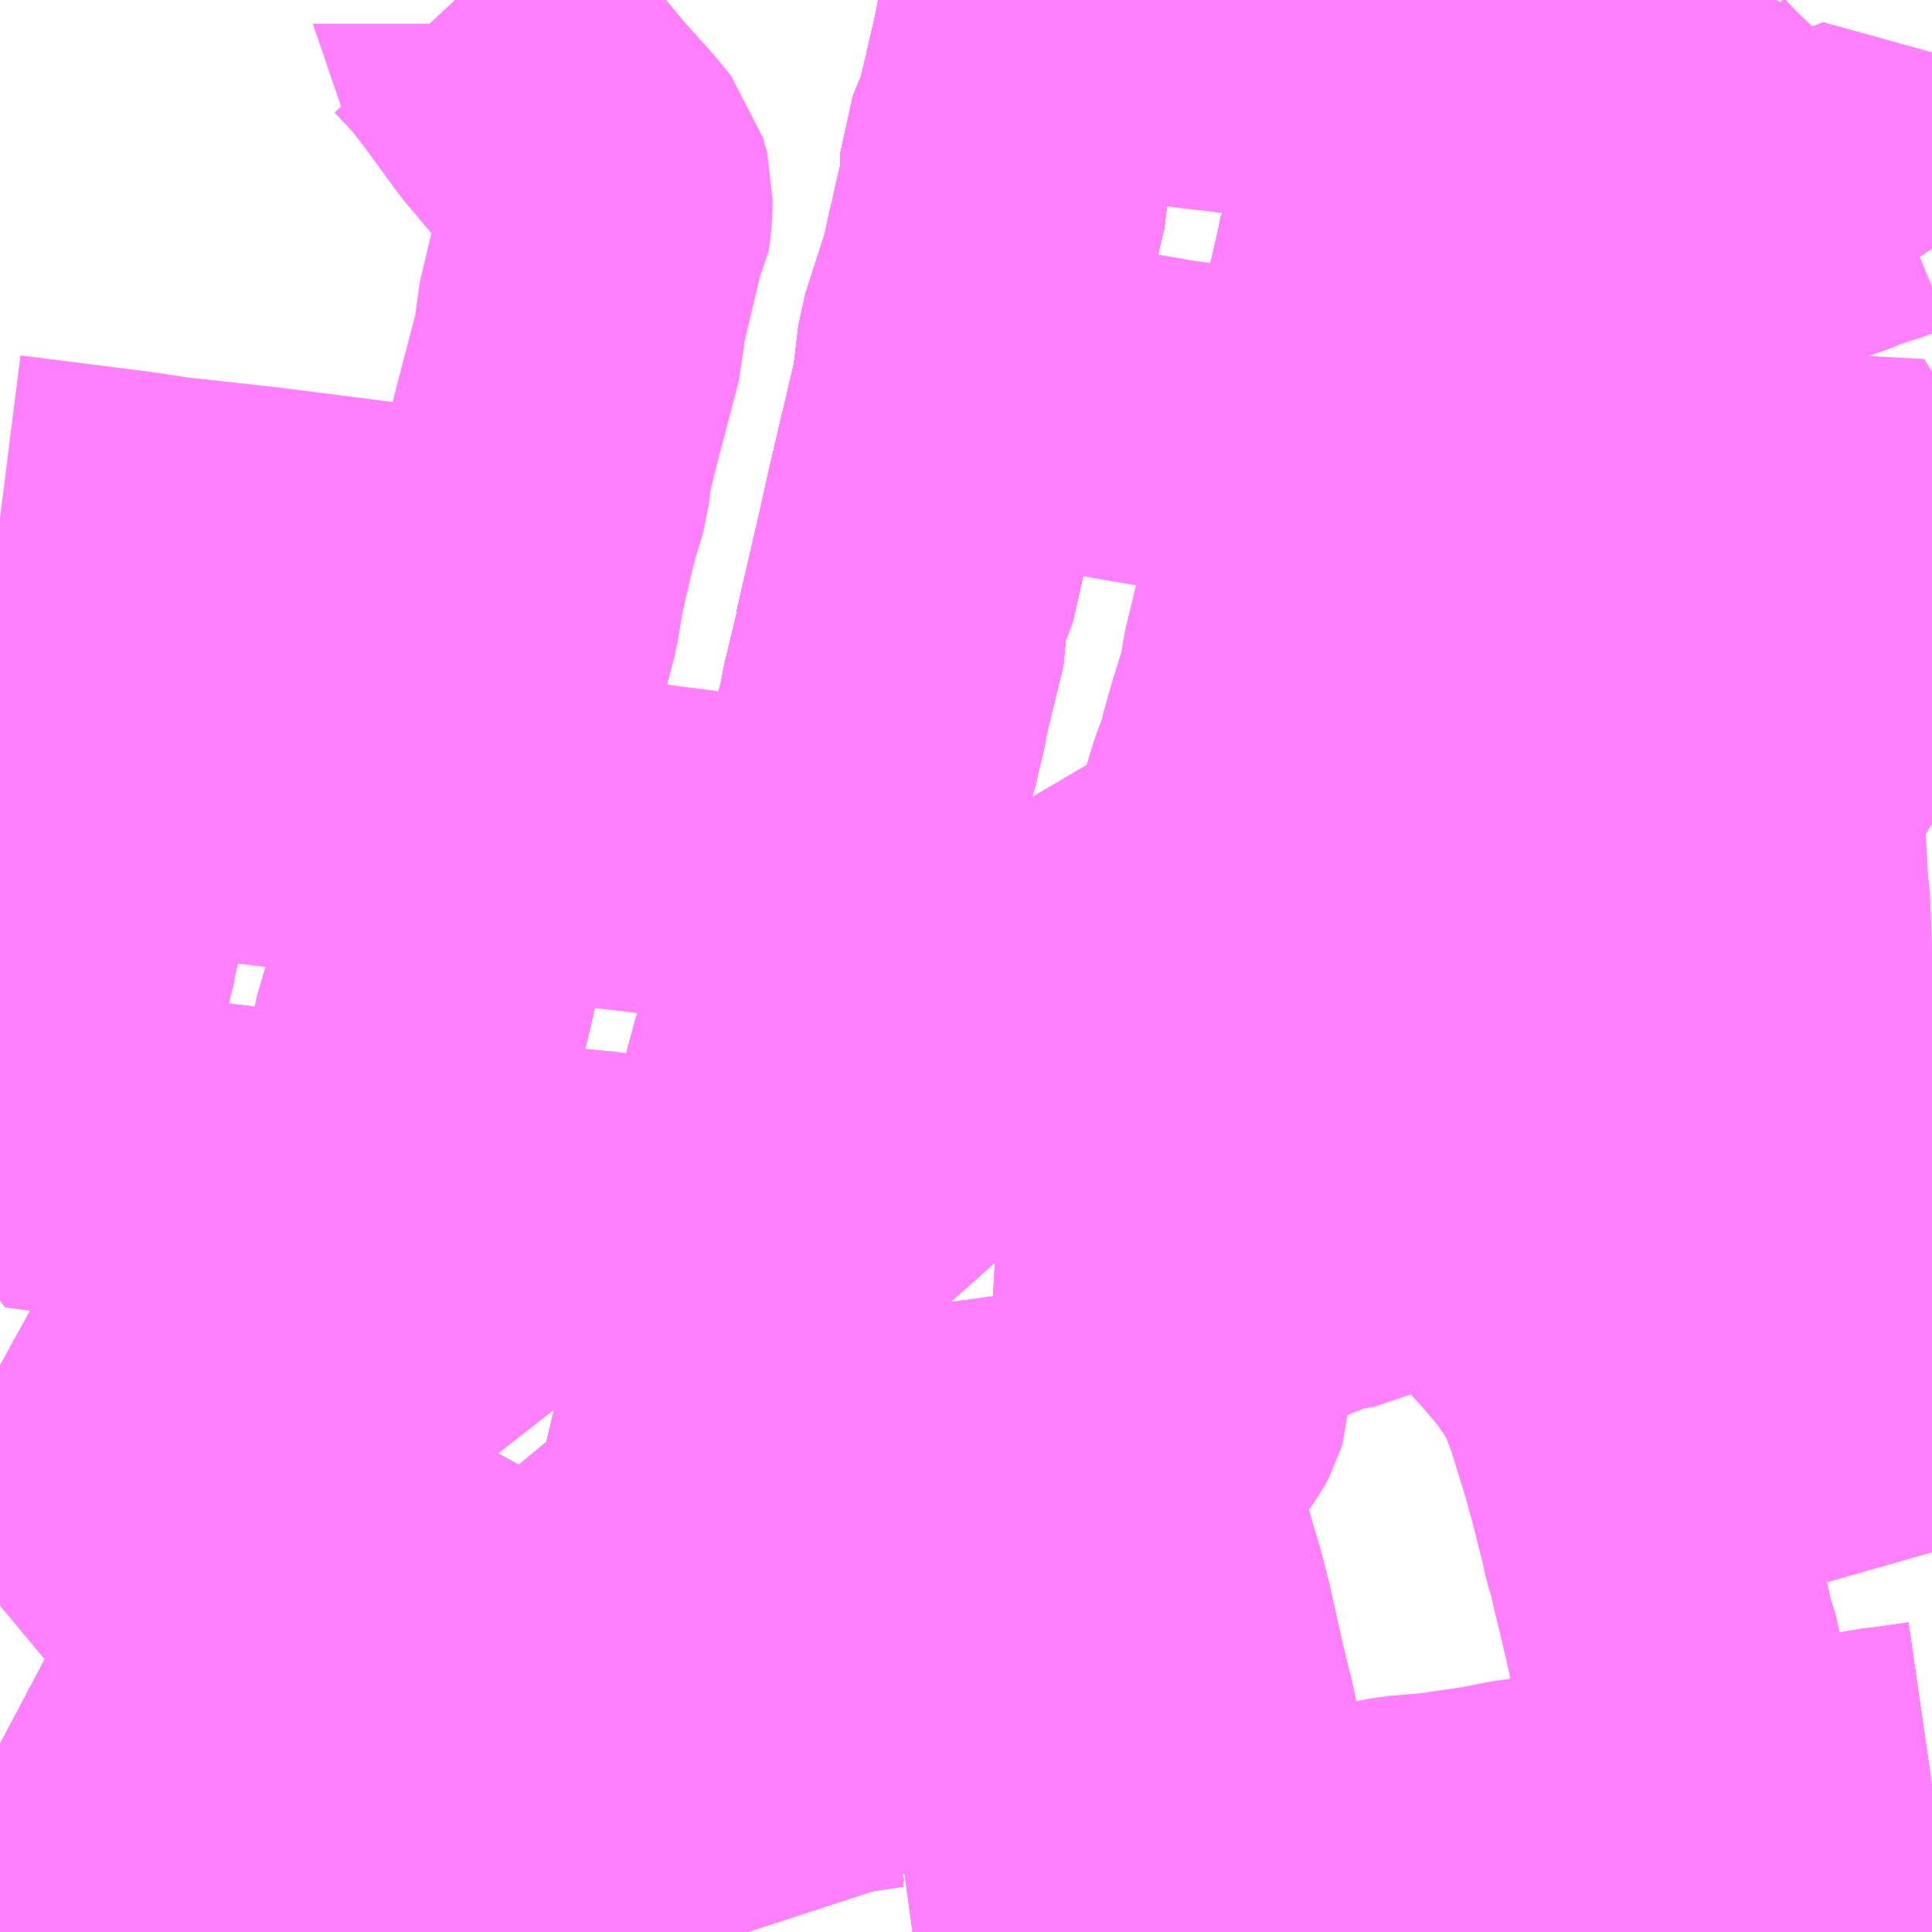 <?xml version="1.0" encoding="UTF-8"?>
<svg  xmlns="http://www.w3.org/2000/svg" xmlns:xlink="http://www.w3.org/1999/xlink" xmlns:go="http://purl.org/svgmap/profile" property="N07_001,N07_002,N07_003,N07_004,N07_005,N07_006,N07_007" viewBox="14132.812 -4315.43 4.395 4.395" go:dataArea="14132.8125 -4315.4296875 4.39453125 4.39453125" >
<globalCoordinateSystem srsName="http://purl.org/crs/84" transform="matrix(100.0,0.0,0.0,-100.0,0.0,0.0)" />
<defs>
 <g id="p0" >
  <circle cx="0.0" cy="0.0" r="3" stroke="green" stroke-width="0.75" vector-effect="non-scaling-stroke" />
 </g>
</defs>
<g fill="none" fill-rule="evenodd" stroke="#FF00FF" stroke-width="0.75" opacity="0.5" vector-effect="non-scaling-stroke" stroke-linejoin="bevel" >
<path content="1,JR北海道バス（株）,琴46新琴似,42.0,34.5,34.5," xlink:title="1" d="M14133.561,-4311.035L14133.578,-4311.055L14133.618,-4311.035"/>
<path content="1,JR北海道バス（株）,高速70ていね山,999.9,999.9,999.9," xlink:title="1" d="M14133.618,-4311.035L14133.578,-4311.055L14133.561,-4311.035"/>
<path content="1,北海道中央バス（株）,01　屯田線,11.5,10.5,10.5," xlink:title="1" d="M14133.847,-4311.035L14133.847,-4311.037L14133.85,-4311.058L14133.85,-4311.083L14133.85,-4311.11L14133.848,-4311.129L14133.844,-4311.144L14133.841,-4311.151L14133.839,-4311.158L14133.83,-4311.173L14133.821,-4311.18L14133.796,-4311.195L14133.728,-4311.231L14133.751,-4311.257L14133.823,-4311.345L14133.863,-4311.388L14133.891,-4311.42L14133.946,-4311.484L14133.963,-4311.503L14134.009,-4311.556L14134.069,-4311.625"/>
<path content="1,北海道中央バス（株）,01　屯田線,11.5,10.5,10.5," xlink:title="1" d="M14134.069,-4311.625L14134.09,-4311.652"/>
<path content="1,北海道中央バス（株）,01　屯田線,11.5,10.5,10.5," xlink:title="1" d="M14134.069,-4311.625L14133.96,-4311.685L14133.898,-4311.721L14133.84,-4311.754L14133.799,-4311.776L14133.745,-4311.806L14133.716,-4311.823L14133.692,-4311.836L14133.646,-4311.86L14133.599,-4311.886L14133.524,-4311.927L14133.456,-4311.966L14133.429,-4311.981L14133.309,-4312.046L14133.241,-4312.084L14133.199,-4312.109L14133.162,-4312.128L14133.086,-4312.172L14133.014,-4312.211L14132.938,-4312.253L14132.908,-4312.27L14132.872,-4312.291L14132.812,-4312.324"/>
<path content="1,北海道中央バス（株）,01　屯田線,11.5,10.5,10.5," xlink:title="1" d="M14132.812,-4312.74L14132.872,-4312.828L14132.875,-4312.842L14132.888,-4312.891L14132.89,-4312.908L14132.901,-4312.953L14132.936,-4313.103L14132.971,-4313.248L14132.979,-4313.28L14132.98,-4313.291L14132.998,-4313.365L14132.999,-4313.368L14133.006,-4313.395L14133.03,-4313.508L14133.05,-4313.587L14133.065,-4313.654L14133.044,-4313.656L14132.986,-4313.663L14132.858,-4313.679L14132.812,-4313.674"/>
<path content="1,北海道中央バス（株）,02　屯田線,29.5,18.5,18.5," xlink:title="1" d="M14134.512,-4311.035L14134.497,-4311.081L14134.481,-4311.184L14134.468,-4311.236L14134.429,-4311.366L14134.425,-4311.41L14134.415,-4311.426L14134.406,-4311.461L14134.395,-4311.489L14134.394,-4311.514L14134.393,-4311.567L14134.39,-4311.617L14134.387,-4311.631L14134.386,-4311.635L14134.383,-4311.657L14134.381,-4311.669L14134.379,-4311.682L14134.373,-4311.723L14134.371,-4311.736L14134.37,-4311.747L14134.364,-4311.774L14134.362,-4311.795L14134.362,-4311.809L14134.364,-4311.823L14134.368,-4311.85L14134.37,-4311.862L14134.365,-4311.923L14134.408,-4312.01L14134.41,-4312.022L14134.413,-4312.034L14134.437,-4312.134L14134.465,-4312.245L14134.485,-4312.328L14134.486,-4312.338L14134.489,-4312.356L14134.52,-4312.586L14134.533,-4312.611L14134.513,-4312.618L14134.471,-4312.623L14134.403,-4312.632L14134.22,-4312.656L14134.178,-4312.664L14134.094,-4312.672L14133.953,-4312.69L14133.853,-4312.703L14133.814,-4312.707L14133.699,-4312.722L14133.683,-4312.725"/>
<path content="1,北海道中央バス（株）,02　屯田線,29.5,18.5,18.5," xlink:title="1" d="M14133.683,-4312.725L14133.685,-4312.756"/>
<path content="1,北海道中央バス（株）,02　屯田線,29.5,18.5,18.5," xlink:title="1" d="M14133.683,-4312.725L14133.668,-4312.726L14133.619,-4312.733L14133.536,-4312.743L14133.485,-4312.751L14133.411,-4312.76L14133.286,-4312.775L14133.272,-4312.777L14133.262,-4312.779L14133.234,-4312.783L14133.172,-4312.791L14133.138,-4312.794L14133.033,-4312.808L14133.017,-4312.809L14132.941,-4312.819L14132.872,-4312.828L14132.875,-4312.842L14132.888,-4312.891L14132.89,-4312.908L14132.901,-4312.953L14132.936,-4313.103"/>
<path content="1,北海道中央バス（株）,02　屯田線,29.5,18.5,18.5," xlink:title="1" d="M14132.936,-4313.103L14132.847,-4313.114L14132.837,-4313.114"/>
<path content="1,北海道中央バス（株）,02　屯田線,29.5,18.5,18.5," xlink:title="1" d="M14132.936,-4313.103L14132.971,-4313.248L14132.979,-4313.28L14132.98,-4313.291L14132.998,-4313.365L14132.999,-4313.368L14133.006,-4313.395L14133.03,-4313.508L14133.05,-4313.587L14133.065,-4313.654L14133.044,-4313.656L14132.986,-4313.663L14132.858,-4313.679L14132.812,-4313.674"/>
<path content="1,北海道中央バス（株）,03　屯田線,10.5,10.5,10.5," xlink:title="1" d="M14133.847,-4311.035L14133.847,-4311.037L14133.85,-4311.058L14133.85,-4311.083L14133.85,-4311.11L14133.848,-4311.129L14133.844,-4311.144L14133.841,-4311.151L14133.839,-4311.158L14133.83,-4311.173L14133.821,-4311.18L14133.796,-4311.195L14133.728,-4311.231L14133.751,-4311.257L14133.823,-4311.345L14133.863,-4311.388L14133.891,-4311.42L14133.946,-4311.484L14133.963,-4311.503L14134.009,-4311.556L14134.069,-4311.625"/>
<path content="1,北海道中央バス（株）,03　屯田線,10.5,10.5,10.5," xlink:title="1" d="M14134.069,-4311.625L14134.09,-4311.652"/>
<path content="1,北海道中央バス（株）,03　屯田線,10.5,10.5,10.5," xlink:title="1" d="M14134.069,-4311.625L14133.96,-4311.685L14133.898,-4311.721L14133.84,-4311.754L14133.799,-4311.776L14133.745,-4311.806L14133.716,-4311.823L14133.692,-4311.836L14133.646,-4311.86L14133.599,-4311.886L14133.524,-4311.927L14133.456,-4311.966L14133.429,-4311.981L14133.309,-4312.046L14133.241,-4312.084L14133.199,-4312.109L14133.162,-4312.128L14133.254,-4312.221L14133.296,-4312.263L14133.337,-4312.307L14133.397,-4312.362L14133.471,-4312.44L14133.502,-4312.467"/>
<path content="1,北海道中央バス（株）,03　屯田線,10.5,10.5,10.5," xlink:title="1" d="M14133.502,-4312.467L14133.521,-4312.465L14133.529,-4312.464L14133.614,-4312.452L14133.629,-4312.45L14133.679,-4312.444L14133.748,-4312.435L14133.807,-4312.427L14133.818,-4312.426L14133.893,-4312.416L14133.895,-4312.434"/>
<path content="1,北海道中央バス（株）,03　屯田線,10.5,10.5,10.5," xlink:title="1" d="M14133.502,-4312.467L14133.628,-4312.594L14133.661,-4312.631L14133.683,-4312.725"/>
<path content="1,北海道中央バス（株）,03　屯田線,10.5,10.5,10.5," xlink:title="1" d="M14133.683,-4312.725L14133.685,-4312.756"/>
<path content="1,北海道中央バス（株）,03　屯田線,10.5,10.5,10.5," xlink:title="1" d="M14133.683,-4312.725L14133.668,-4312.726L14133.619,-4312.733L14133.536,-4312.743L14133.485,-4312.751L14133.411,-4312.76L14133.286,-4312.775L14133.272,-4312.777L14133.262,-4312.779L14133.234,-4312.783L14133.172,-4312.791L14133.138,-4312.794L14133.033,-4312.808L14133.017,-4312.809L14132.941,-4312.819L14132.872,-4312.828L14132.875,-4312.842L14132.888,-4312.891L14132.89,-4312.908L14132.901,-4312.953L14132.936,-4313.103L14132.847,-4313.114L14132.837,-4313.114L14132.812,-4313.118"/>
<path content="1,北海道中央バス（株）,04　屯田線,10.0,11.0,11.0," xlink:title="1" d="M14133.618,-4311.035L14133.578,-4311.055L14133.512,-4311.09L14133.482,-4311.109L14133.46,-4311.118L14133.364,-4311.172L14133.317,-4311.196L14133.197,-4311.26L14133.16,-4311.279L14133.079,-4311.323L14133.048,-4311.338L14132.978,-4311.377L14132.908,-4311.412L14132.879,-4311.426L14132.829,-4311.453L14132.812,-4311.462"/>
<path content="1,北海道中央バス（株）,09　新琴似線,1.0,0.0,0.0," xlink:title="1" d="M14133.618,-4311.035L14133.578,-4311.055L14133.512,-4311.09L14133.482,-4311.109L14133.46,-4311.118L14133.364,-4311.172L14133.317,-4311.196L14133.197,-4311.26L14133.16,-4311.279L14133.079,-4311.323L14133.048,-4311.338L14132.978,-4311.377L14132.908,-4311.412L14132.879,-4311.426L14132.829,-4311.453L14132.812,-4311.462"/>
<path content="1,北海道中央バス（株）,14　花川南団地線,32.0,17.5,17.5," xlink:title="1" d="M14133.618,-4311.035L14133.578,-4311.055L14133.512,-4311.09L14133.482,-4311.109L14133.46,-4311.118L14133.364,-4311.172L14133.317,-4311.196L14133.197,-4311.26L14133.16,-4311.279L14133.079,-4311.323L14133.048,-4311.338L14132.978,-4311.377L14132.908,-4311.412L14132.879,-4311.426L14132.829,-4311.453L14132.812,-4311.462"/>
<path content="1,北海道中央バス（株）,16　花畔団地線,12.0,12.0,12.0," xlink:title="1" d="M14133.618,-4311.035L14133.578,-4311.055L14133.512,-4311.09L14133.482,-4311.109L14133.46,-4311.118L14133.364,-4311.172L14133.317,-4311.196L14133.197,-4311.26L14133.16,-4311.279L14133.079,-4311.323L14133.048,-4311.338L14132.978,-4311.377L14132.908,-4311.412L14132.879,-4311.426L14132.829,-4311.453L14132.812,-4311.462"/>
<path content="1,北海道中央バス（株）,22　あいの里篠路線,22.0,22.0,22.0," xlink:title="1" d="M14134.512,-4311.035L14134.497,-4311.081L14134.481,-4311.184L14134.468,-4311.236L14134.429,-4311.366L14134.425,-4311.41L14134.415,-4311.426L14134.406,-4311.461L14134.395,-4311.489L14134.419,-4311.489L14134.558,-4311.507L14134.697,-4311.524L14134.747,-4311.531L14134.855,-4311.543L14134.949,-4311.56L14135.006,-4311.562L14135.028,-4311.564L14135.149,-4311.579L14135.189,-4311.584L14135.306,-4311.598L14135.427,-4311.622L14135.497,-4311.623L14135.471,-4311.74L14135.454,-4311.806L14135.431,-4311.883L14135.409,-4311.974L14135.405,-4312.062L14135.422,-4312.151L14135.424,-4312.179L14135.427,-4312.197L14135.433,-4312.258L14135.436,-4312.292L14135.438,-4312.324L14135.447,-4312.491L14135.447,-4312.493L14135.452,-4312.574L14135.462,-4312.769L14135.463,-4312.806L14135.454,-4312.869L14135.476,-4313.023L14135.482,-4313.059L14135.487,-4313.081L14135.497,-4313.117L14135.52,-4313.193L14135.543,-4313.264L14135.566,-4313.334"/>
<path content="1,北海道中央バス（株）,22　あいの里篠路線,22.0,22.0,22.0," xlink:title="1" d="M14135.566,-4313.334L14135.551,-4313.337L14135.513,-4313.346"/>
<path content="1,北海道中央バス（株）,22　あいの里篠路線,22.0,22.0,22.0," xlink:title="1" d="M14135.566,-4313.334L14135.59,-4313.41L14135.612,-4313.483L14135.636,-4313.556L14135.657,-4313.627L14135.681,-4313.691L14135.683,-4313.706L14135.704,-4313.779L14135.73,-4313.862L14135.738,-4313.914L14135.745,-4313.943L14135.764,-4314.023L14135.784,-4314.104L14135.793,-4314.151L14135.798,-4314.157L14135.798,-4314.175L14135.83,-4314.312L14135.833,-4314.323L14135.851,-4314.397L14135.872,-4314.494L14135.9,-4314.619L14135.924,-4314.717L14135.932,-4314.752L14135.95,-4314.829L14135.957,-4314.865L14135.963,-4314.875L14135.983,-4314.979L14136.015,-4315.105L14136.023,-4315.153L14136.032,-4315.185L14136.051,-4315.266L14136.069,-4315.34L14136.085,-4315.409L14136.089,-4315.43"/>
<path content="1,北海道中央バス（株）,26　丘珠空港線,15.0,15.0,15.0," xlink:title="1" d="M14136.777,-4311.035L14136.774,-4311.043L14136.774,-4311.052L14136.77,-4311.071L14136.758,-4311.117L14136.754,-4311.138L14136.752,-4311.145L14136.749,-4311.153L14136.746,-4311.167L14136.737,-4311.205L14136.73,-4311.233L14136.727,-4311.246L14136.719,-4311.279L14136.715,-4311.296"/>
<path content="1,北海道中央バス（株）,26　丘珠空港線,15.0,15.0,15.0," xlink:title="1" d="M14136.715,-4311.296L14136.837,-4311.313L14136.88,-4311.319L14137.05,-4311.344L14137.061,-4311.346L14137.089,-4311.352L14137.131,-4311.357L14137.207,-4311.368"/>
<path content="1,北海道中央バス（株）,26　丘珠空港線,15.0,15.0,15.0," xlink:title="1" d="M14136.715,-4311.296L14136.71,-4311.31L14136.687,-4311.393"/>
<path content="1,北海道中央バス（株）,34　篠路駅前団地線,9.0,8.0,8.0," xlink:title="1" d="M14134.512,-4311.035L14134.497,-4311.081L14134.481,-4311.184L14134.468,-4311.236L14134.429,-4311.366L14134.425,-4311.41L14134.415,-4311.426L14134.406,-4311.461L14134.395,-4311.489L14134.394,-4311.514L14134.393,-4311.567L14134.39,-4311.617L14134.387,-4311.631L14134.386,-4311.635L14134.383,-4311.657L14134.381,-4311.669L14134.379,-4311.682L14134.373,-4311.723L14134.371,-4311.736L14134.37,-4311.747L14134.364,-4311.774L14134.362,-4311.795L14134.362,-4311.809L14134.364,-4311.823L14134.368,-4311.85L14134.37,-4311.862L14134.365,-4311.923L14134.408,-4312.01L14134.41,-4312.022L14134.413,-4312.034L14134.437,-4312.134L14134.465,-4312.245L14134.485,-4312.328L14134.486,-4312.338L14134.489,-4312.356L14134.52,-4312.586L14134.533,-4312.611L14134.572,-4312.61L14134.589,-4312.625L14134.622,-4312.655L14134.67,-4312.698L14134.698,-4312.724L14134.741,-4312.762L14134.784,-4312.8L14134.864,-4312.872L14134.931,-4312.931L14134.954,-4312.953L14135.01,-4313.001L14135.047,-4313.034L14135.1,-4313.082L14135.201,-4313.172L14135.271,-4313.239L14135.295,-4313.306L14135.298,-4313.311L14135.322,-4313.377L14135.513,-4313.346L14135.551,-4313.337L14135.566,-4313.334L14135.543,-4313.264L14135.52,-4313.193L14135.497,-4313.117L14135.487,-4313.081L14135.482,-4313.059L14135.476,-4313.023L14135.529,-4312.987L14135.695,-4312.903L14135.717,-4312.892L14135.746,-4312.921L14135.785,-4312.957L14135.815,-4312.986L14135.822,-4312.995L14135.878,-4313.052L14135.897,-4313.125L14135.917,-4313.198L14135.934,-4313.265L14135.951,-4313.332L14135.957,-4313.344L14135.977,-4313.417L14135.99,-4313.468L14135.996,-4313.492L14136.01,-4313.55L14136.015,-4313.565L14136.038,-4313.643L14136.044,-4313.669L14136.058,-4313.716L14136.063,-4313.751L14136.076,-4313.792L14136.095,-4313.867L14136.102,-4313.903L14136.115,-4313.966L14136.117,-4313.98L14136.134,-4314.06L14136.146,-4314.115L14136.146,-4314.119L14136.153,-4314.162L14136.158,-4314.185L14136.168,-4314.235L14136.177,-4314.25L14136.176,-4314.27L14136.188,-4314.334L14136.191,-4314.339L14136.134,-4314.348L14136.155,-4314.443L14136.152,-4314.487L14136.149,-4314.515L14136.159,-4314.588L14136.177,-4314.669L14136.198,-4314.759L14136.204,-4314.769L14136.208,-4314.797L14136.211,-4314.801L14136.218,-4314.833L14136.243,-4314.946L14136.249,-4314.973L14136.256,-4315.006L14136.284,-4315.117L14136.297,-4315.165L14136.304,-4315.203L14136.307,-4315.224L14136.311,-4315.234L14136.297,-4315.235L14136.115,-4315.258L14136.102,-4315.26L14136.051,-4315.266L14136.069,-4315.34L14136.085,-4315.409L14136.089,-4315.43"/>
<path content="1,北海道中央バス（株）,35　篠路駅前団地線,6.5,6.0,6.0," xlink:title="1" d="M14134.512,-4311.035L14134.497,-4311.081L14134.481,-4311.184L14134.468,-4311.236L14134.429,-4311.366L14134.425,-4311.41L14134.415,-4311.426L14134.406,-4311.461L14134.395,-4311.489L14134.394,-4311.514L14134.393,-4311.567L14134.39,-4311.617L14134.387,-4311.631L14134.386,-4311.635L14134.383,-4311.657L14134.381,-4311.669L14134.379,-4311.682L14134.373,-4311.723L14134.371,-4311.736L14134.37,-4311.747L14134.364,-4311.774L14134.362,-4311.795L14134.362,-4311.809L14134.364,-4311.823L14134.368,-4311.85L14134.37,-4311.862L14134.365,-4311.923L14134.408,-4312.01L14134.41,-4312.022L14134.413,-4312.034L14134.437,-4312.134L14134.465,-4312.245L14134.485,-4312.328L14134.486,-4312.338L14134.489,-4312.356L14134.52,-4312.586L14134.533,-4312.611L14134.583,-4312.787L14134.6,-4312.941L14134.632,-4313.058L14134.658,-4313.186L14134.702,-4313.298L14134.724,-4313.387L14134.728,-4313.405L14134.727,-4313.441L14134.729,-4313.49L14134.761,-4313.624L14134.801,-4313.721L14134.804,-4313.736L14134.807,-4313.751L14134.82,-4313.804L14134.822,-4313.814L14134.824,-4313.829L14134.859,-4313.974L14134.863,-4313.99L14134.865,-4313.999L14134.863,-4314.055L14134.887,-4314.1L14134.901,-4314.161L14134.928,-4314.283L14134.937,-4314.321L14134.982,-4314.512L14134.984,-4314.518L14134.985,-4314.524"/>
<path content="1,北海道中央バス（株）,35　篠路駅前団地線,6.5,6.0,6.0," xlink:title="1" d="M14134.985,-4314.524L14134.988,-4314.538L14135.001,-4314.646"/>
<path content="1,北海道中央バス（株）,35　篠路駅前団地線,6.5,6.0,6.0," xlink:title="1" d="M14134.985,-4314.524L14134.996,-4314.524L14135.059,-4314.522L14135.066,-4314.521L14135.101,-4314.52L14135.15,-4314.517L14135.164,-4314.516L14135.196,-4314.513L14135.222,-4314.509L14135.413,-4314.476L14135.477,-4314.465L14135.489,-4314.464L14135.626,-4314.439L14135.737,-4314.419L14135.851,-4314.397L14135.872,-4314.494L14135.9,-4314.619L14135.924,-4314.717L14135.932,-4314.752L14135.95,-4314.829L14135.957,-4314.865L14135.963,-4314.875L14135.983,-4314.979L14136.015,-4315.105L14136.023,-4315.153L14136.032,-4315.185L14136.051,-4315.266L14136.069,-4315.34L14136.085,-4315.409L14136.089,-4315.43"/>
<path content="1,北海道中央バス（株）,36　篠路駅前団地線,17.5,6.0,6.0," xlink:title="1" d="M14134.512,-4311.035L14134.497,-4311.081L14134.481,-4311.184L14134.468,-4311.236L14134.429,-4311.366L14134.425,-4311.41L14134.415,-4311.426L14134.406,-4311.461L14134.395,-4311.489L14134.419,-4311.489L14134.558,-4311.507L14134.697,-4311.524L14134.747,-4311.531L14134.855,-4311.543L14134.949,-4311.56L14135.006,-4311.562L14135.028,-4311.564L14135.149,-4311.579L14135.189,-4311.584L14135.306,-4311.598L14135.427,-4311.622L14135.497,-4311.623L14135.471,-4311.74L14135.454,-4311.806L14135.431,-4311.883L14135.409,-4311.974L14135.405,-4312.062L14135.422,-4312.151L14135.424,-4312.179L14135.427,-4312.197L14135.433,-4312.258L14135.436,-4312.292L14135.438,-4312.324L14135.447,-4312.491L14135.447,-4312.493L14135.452,-4312.574L14135.462,-4312.769L14135.463,-4312.806L14135.454,-4312.869L14135.476,-4313.023L14135.482,-4313.059L14135.487,-4313.081L14135.497,-4313.117L14135.52,-4313.193L14135.543,-4313.264L14135.566,-4313.334"/>
<path content="1,北海道中央バス（株）,36　篠路駅前団地線,17.5,6.0,6.0," xlink:title="1" d="M14135.566,-4313.334L14135.551,-4313.337L14135.513,-4313.346"/>
<path content="1,北海道中央バス（株）,36　篠路駅前団地線,17.5,6.0,6.0," xlink:title="1" d="M14135.566,-4313.334L14135.59,-4313.41L14135.612,-4313.483L14135.636,-4313.556L14135.657,-4313.627L14135.681,-4313.691L14135.683,-4313.706L14135.704,-4313.779L14135.73,-4313.862L14135.738,-4313.914L14135.745,-4313.943L14135.764,-4314.023L14135.784,-4314.104L14135.793,-4314.151L14135.798,-4314.157L14135.798,-4314.175L14135.83,-4314.312L14135.833,-4314.323L14135.851,-4314.397L14135.872,-4314.494L14135.9,-4314.619L14135.924,-4314.717L14135.932,-4314.752L14135.95,-4314.829L14135.957,-4314.865L14135.963,-4314.875L14135.983,-4314.979L14136.015,-4315.105L14136.023,-4315.153L14136.032,-4315.185L14136.051,-4315.266L14136.069,-4315.34L14136.085,-4315.409L14136.089,-4315.43"/>
<path content="1,北海道中央バス（株）,39　ひまわり団地線,14.5,13.0,13.0," xlink:title="1" d="M14134.512,-4311.035L14134.497,-4311.081L14134.481,-4311.184L14134.468,-4311.236L14134.429,-4311.366L14134.425,-4311.41L14134.415,-4311.426L14134.406,-4311.461L14134.395,-4311.489L14134.394,-4311.514L14134.393,-4311.567L14134.39,-4311.617L14134.387,-4311.631L14134.386,-4311.635L14134.383,-4311.657L14134.381,-4311.669L14134.379,-4311.682L14134.373,-4311.723L14134.371,-4311.736L14134.37,-4311.747L14134.364,-4311.774L14134.362,-4311.795L14134.362,-4311.809L14134.364,-4311.823L14134.368,-4311.85L14134.37,-4311.862L14134.365,-4311.923L14134.408,-4312.01L14134.41,-4312.022L14134.413,-4312.034L14134.437,-4312.134L14134.465,-4312.245L14134.485,-4312.328L14134.486,-4312.338L14134.489,-4312.356L14134.52,-4312.586L14134.533,-4312.611L14134.583,-4312.787L14134.6,-4312.941L14134.632,-4313.058L14134.658,-4313.186L14134.702,-4313.298L14134.724,-4313.387L14134.728,-4313.405L14134.727,-4313.441L14134.729,-4313.49L14134.761,-4313.624L14134.801,-4313.721L14134.804,-4313.736L14134.807,-4313.751L14134.82,-4313.804L14134.822,-4313.814L14134.824,-4313.829L14134.859,-4313.974L14134.863,-4313.99L14134.865,-4313.999L14134.863,-4314.055L14134.887,-4314.1L14134.901,-4314.161L14134.928,-4314.283L14134.937,-4314.321L14134.982,-4314.512L14134.984,-4314.518L14134.985,-4314.524L14134.988,-4314.538L14135.001,-4314.646L14135.049,-4314.795L14135.056,-4314.824L14135.066,-4314.871L14135.07,-4314.886L14135.079,-4314.928L14135.096,-4314.998L14135.096,-4314.998L14135.096,-4314.999L14135.099,-4315.069L14135.128,-4315.139L14135.145,-4315.209L14135.146,-4315.217L14135.149,-4315.227L14135.171,-4315.322L14135.178,-4315.359L14135.182,-4315.375"/>
<path content="1,北海道中央バス（株）,39　ひまわり団地線,14.5,13.0,13.0," xlink:title="1" d="M14135.182,-4315.375L14135.185,-4315.43"/>
<path content="1,北海道中央バス（株）,39　ひまわり団地線,14.5,13.0,13.0," xlink:title="1" d="M14135.182,-4315.375L14135.322,-4315.357L14135.459,-4315.339L14135.522,-4315.332L14135.54,-4315.329L14135.604,-4315.322L14135.665,-4315.314L14135.821,-4315.295L14135.933,-4315.281L14136.051,-4315.266L14136.102,-4315.26L14136.115,-4315.258L14136.297,-4315.235L14136.311,-4315.234L14136.445,-4315.217L14136.475,-4315.213L14136.482,-4315.212L14136.512,-4315.208L14136.549,-4315.205L14136.583,-4315.2L14136.598,-4315.176L14136.632,-4315.14L14136.715,-4315.061L14136.834,-4314.939L14136.889,-4314.957L14136.928,-4314.971L14136.964,-4314.983L14136.986,-4314.991L14137.001,-4314.998L14137.048,-4315.013L14137.068,-4315.019L14137.102,-4315.033L14137.128,-4314.998L14137.13,-4314.994L14137.139,-4314.979L14137.16,-4314.944L14137.205,-4314.867L14137.207,-4314.864"/>
<path content="1,北海道中央バス（株）,トーメン線,9.5,2.0,2.0," xlink:title="1" d="M14135.185,-4315.43L14135.182,-4315.375L14135.178,-4315.359L14135.171,-4315.322L14135.149,-4315.227L14135.146,-4315.217L14135.145,-4315.209L14135.128,-4315.139L14135.099,-4315.069L14135.096,-4314.999L14135.096,-4314.998L14135.096,-4314.998L14135.079,-4314.928L14135.07,-4314.886L14135.066,-4314.871L14135.056,-4314.824L14135.049,-4314.795L14135.001,-4314.646L14134.988,-4314.538L14134.985,-4314.524L14134.984,-4314.518L14134.982,-4314.512L14134.937,-4314.321L14134.928,-4314.283L14134.901,-4314.161L14134.887,-4314.1L14134.863,-4314.055L14134.865,-4313.999L14134.863,-4313.99L14134.859,-4313.974L14134.824,-4313.829L14134.822,-4313.814L14134.82,-4313.804L14134.807,-4313.751L14134.804,-4313.736L14134.801,-4313.721L14134.761,-4313.624L14134.729,-4313.49L14134.727,-4313.441L14134.728,-4313.405L14134.724,-4313.387L14134.702,-4313.298L14134.658,-4313.186L14134.632,-4313.058L14134.6,-4312.941L14134.583,-4312.787L14134.533,-4312.611L14134.52,-4312.586L14134.489,-4312.356L14134.486,-4312.338L14134.485,-4312.328L14134.465,-4312.245L14134.437,-4312.134L14134.413,-4312.034L14134.41,-4312.022L14134.408,-4312.01L14134.365,-4311.923L14134.37,-4311.862L14134.368,-4311.85L14134.364,-4311.823L14134.362,-4311.809L14134.362,-4311.795L14134.364,-4311.774L14134.37,-4311.747L14134.371,-4311.736L14134.373,-4311.723L14134.379,-4311.682L14134.381,-4311.669L14134.383,-4311.657L14134.386,-4311.635L14134.387,-4311.631L14134.39,-4311.617L14134.393,-4311.567L14134.394,-4311.514L14134.395,-4311.489L14134.406,-4311.461L14134.415,-4311.426L14134.425,-4311.41L14134.429,-4311.366L14134.468,-4311.236L14134.481,-4311.184L14134.497,-4311.081L14134.512,-4311.035"/>
<path content="1,北海道中央バス（株）,日本海るもい号,0.0,1.0,1.0," xlink:title="1" d="M14133.618,-4311.035L14133.578,-4311.055L14133.512,-4311.09L14133.482,-4311.109L14133.46,-4311.118L14133.364,-4311.172L14133.317,-4311.196L14133.197,-4311.26L14133.16,-4311.279L14133.079,-4311.323L14133.048,-4311.338L14132.978,-4311.377L14132.908,-4311.412L14132.879,-4311.426L14132.829,-4311.453L14132.812,-4311.462"/>
<path content="1,北海道中央バス（株）,札厚線,4.5,3.5,3.5," xlink:title="1" d="M14134.512,-4311.035L14134.497,-4311.081L14134.481,-4311.184L14134.468,-4311.236L14134.429,-4311.366L14134.425,-4311.41L14134.415,-4311.426"/>
<path content="1,北海道中央バス（株）,札厚線,4.5,3.5,3.5," xlink:title="1" d="M14134.374,-4311.035L14134.366,-4311.074L14134.358,-4311.134L14134.358,-4311.172L14134.36,-4311.208L14134.37,-4311.254L14134.383,-4311.31L14134.401,-4311.393L14134.403,-4311.402L14134.415,-4311.426"/>
<path content="1,北海道中央バス（株）,札厚線,4.5,3.5,3.5," xlink:title="1" d="M14134.415,-4311.426L14134.406,-4311.461L14134.395,-4311.489L14134.394,-4311.514L14134.393,-4311.567L14134.39,-4311.617L14134.387,-4311.631L14134.386,-4311.635L14134.383,-4311.657L14134.381,-4311.669L14134.379,-4311.682L14134.373,-4311.723L14134.371,-4311.736L14134.37,-4311.747L14134.364,-4311.774L14134.362,-4311.795L14134.362,-4311.809L14134.364,-4311.823L14134.368,-4311.85L14134.37,-4311.862L14134.365,-4311.923L14134.408,-4312.01L14134.41,-4312.022L14134.413,-4312.034L14134.437,-4312.134L14134.465,-4312.245L14134.485,-4312.328L14134.486,-4312.338L14134.489,-4312.356L14134.52,-4312.586L14134.533,-4312.611L14134.583,-4312.787L14134.6,-4312.941L14134.632,-4313.058L14134.658,-4313.186L14134.702,-4313.298L14134.724,-4313.387L14134.728,-4313.405L14134.727,-4313.441L14134.729,-4313.49L14134.761,-4313.624L14134.801,-4313.721L14134.804,-4313.736L14134.807,-4313.751L14134.82,-4313.804L14134.822,-4313.814L14134.824,-4313.829L14134.859,-4313.974L14134.863,-4313.99L14134.865,-4313.999L14134.863,-4314.055L14134.887,-4314.1L14134.901,-4314.161L14134.928,-4314.283L14134.937,-4314.321L14134.982,-4314.512L14134.984,-4314.518L14134.985,-4314.524L14134.988,-4314.538L14135.001,-4314.646L14135.049,-4314.795L14135.056,-4314.824L14135.066,-4314.871L14135.07,-4314.886L14135.079,-4314.928L14135.096,-4314.998L14135.096,-4314.999L14135.099,-4315.069L14135.128,-4315.139L14135.145,-4315.209L14135.146,-4315.217L14135.149,-4315.227L14135.171,-4315.322L14135.178,-4315.359L14135.182,-4315.375L14135.185,-4315.43"/>
<path content="1,北海道中央バス（株）,札浜線（特急便）,1.0,1.0,1.0," xlink:title="1" d="M14134.374,-4311.035L14134.366,-4311.074L14134.358,-4311.134L14134.358,-4311.172L14134.36,-4311.208L14134.37,-4311.254L14134.383,-4311.31L14134.401,-4311.393L14134.403,-4311.402L14134.415,-4311.426L14134.406,-4311.461L14134.395,-4311.489L14134.394,-4311.514L14134.393,-4311.567L14134.39,-4311.617L14134.387,-4311.631L14134.386,-4311.635L14134.383,-4311.657L14134.381,-4311.669L14134.379,-4311.682L14134.373,-4311.723L14134.371,-4311.736L14134.37,-4311.747L14134.364,-4311.774L14134.362,-4311.795L14134.362,-4311.809L14134.364,-4311.823L14134.368,-4311.85L14134.37,-4311.862L14134.365,-4311.923L14134.408,-4312.01L14134.41,-4312.022L14134.413,-4312.034L14134.437,-4312.134L14134.465,-4312.245L14134.485,-4312.328L14134.486,-4312.338L14134.489,-4312.356L14134.52,-4312.586L14134.533,-4312.611L14134.583,-4312.787L14134.6,-4312.941L14134.632,-4313.058L14134.658,-4313.186L14134.702,-4313.298L14134.724,-4313.387L14134.728,-4313.405L14134.727,-4313.441L14134.729,-4313.49L14134.761,-4313.624L14134.801,-4313.721L14134.804,-4313.736L14134.807,-4313.751L14134.82,-4313.804L14134.822,-4313.814L14134.824,-4313.829L14134.859,-4313.974L14134.863,-4313.99L14134.865,-4313.999L14134.863,-4314.055L14134.887,-4314.1L14134.901,-4314.161L14134.928,-4314.283L14134.937,-4314.321L14134.982,-4314.512L14134.984,-4314.518L14134.985,-4314.524L14134.988,-4314.538L14135.001,-4314.646L14135.049,-4314.795L14135.056,-4314.824L14135.066,-4314.871L14135.07,-4314.886L14135.079,-4314.928L14135.096,-4314.998L14135.096,-4314.998L14135.096,-4314.999L14135.099,-4315.069L14135.128,-4315.139L14135.145,-4315.209L14135.146,-4315.217L14135.149,-4315.227L14135.171,-4315.322L14135.178,-4315.359L14135.182,-4315.375L14135.185,-4315.43"/>
<path content="1,北海道中央バス（株）,東17　北光線,52.0,46.0,46.0," xlink:title="1" d="M14135.639,-4311.035L14135.628,-4311.073L14135.616,-4311.139L14135.6,-4311.183L14135.592,-4311.239L14135.585,-4311.264L14135.568,-4311.334L14135.541,-4311.412L14135.527,-4311.499L14135.497,-4311.623"/>
<path content="1,北海道中央バス（株）,東17　北光線,52.0,46.0,46.0," xlink:title="1" d="M14135.497,-4311.623L14135.427,-4311.622"/>
<path content="1,北海道中央バス（株）,東17　北光線,52.0,46.0,46.0," xlink:title="1" d="M14135.497,-4311.623L14135.471,-4311.74L14135.454,-4311.806L14135.431,-4311.883L14135.409,-4311.974L14135.405,-4312.062L14135.422,-4312.151L14135.405,-4312.149L14135.336,-4312.138L14135.181,-4312.118L14135.029,-4312.097L14134.956,-4312.091L14134.908,-4312.083L14134.946,-4311.918L14134.928,-4311.916L14134.856,-4311.907L14134.846,-4311.906L14134.82,-4311.902L14134.758,-4311.894L14134.736,-4311.891L14134.708,-4311.888L14134.654,-4311.88"/>
<path content="1,北海道中央バス（株）,東87　栄町線,36.5,29.5,29.5," xlink:title="1" d="M14135.639,-4311.035L14135.628,-4311.073L14135.616,-4311.139L14135.6,-4311.183L14135.592,-4311.239L14135.585,-4311.264L14135.568,-4311.334L14135.541,-4311.412L14135.527,-4311.499L14135.497,-4311.623"/>
<path content="1,北海道中央バス（株）,東87　栄町線,36.5,29.5,29.5," xlink:title="1" d="M14135.497,-4311.623L14135.427,-4311.622"/>
<path content="1,北海道中央バス（株）,東87　栄町線,36.5,29.5,29.5," xlink:title="1" d="M14135.497,-4311.623L14135.471,-4311.74L14135.454,-4311.806L14135.431,-4311.883L14135.409,-4311.974L14135.405,-4312.062L14135.422,-4312.151L14135.405,-4312.149L14135.336,-4312.138L14135.181,-4312.118L14135.029,-4312.097L14134.956,-4312.091L14134.908,-4312.083L14134.946,-4311.918L14134.928,-4311.916L14134.856,-4311.907L14134.846,-4311.906L14134.82,-4311.902L14134.758,-4311.894L14134.736,-4311.891L14134.708,-4311.888L14134.654,-4311.88"/>
<path content="1,北海道中央バス（株）,栄19　栄町花川線,14.0,14.0,14.0," xlink:title="1" d="M14136.687,-4311.393L14136.687,-4311.404L14136.683,-4311.42L14136.682,-4311.424L14136.678,-4311.442L14136.676,-4311.452L14136.673,-4311.462L14136.656,-4311.53L14136.654,-4311.541L14136.652,-4311.549L14136.63,-4311.637L14136.629,-4311.642L14136.627,-4311.654L14136.625,-4311.661L14136.616,-4311.685L14136.602,-4311.749L14136.599,-4311.76L14136.597,-4311.77L14136.573,-4311.869L14136.571,-4311.88L14136.567,-4311.894L14136.566,-4311.9L14136.556,-4311.932L14136.548,-4311.972L14136.544,-4311.986L14136.541,-4311.997L14136.531,-4312.037L14136.522,-4312.072L14136.511,-4312.111L14136.509,-4312.12L14136.48,-4312.214L14136.478,-4312.224L14136.475,-4312.232L14136.472,-4312.239L14136.465,-4312.255L14136.462,-4312.269L14136.453,-4312.292L14136.448,-4312.304L14136.443,-4312.316L14136.438,-4312.328L14136.422,-4312.356L14136.41,-4312.374L14136.384,-4312.412L14136.352,-4312.451L14136.342,-4312.462L14136.333,-4312.473L14136.293,-4312.517L14136.249,-4312.561L14136.238,-4312.571L14136.214,-4312.584L14136.202,-4312.606L14136.175,-4312.63L14136.163,-4312.639L14136.126,-4312.664L14136.101,-4312.679L14136.078,-4312.693L14136.015,-4312.728L14135.947,-4312.765L14135.898,-4312.792L14135.832,-4312.828L14135.735,-4312.882L14135.717,-4312.892L14135.695,-4312.903L14135.529,-4312.987"/>
<path content="1,北海道中央バス（株）,栄19　栄町花川線,14.0,14.0,14.0," xlink:title="1" d="M14135.525,-4312.978L14135.529,-4312.987"/>
<path content="1,北海道中央バス（株）,栄19　栄町花川線,14.0,14.0,14.0," xlink:title="1" d="M14135.529,-4312.987L14135.476,-4313.023L14135.441,-4313.042L14135.248,-4313.147L14135.232,-4313.157L14135.201,-4313.172L14135.144,-4313.203"/>
<path content="1,北海道中央バス（株）,栄19　栄町花川線,14.0,14.0,14.0," xlink:title="1" d="M14135.132,-4313.189L14135.144,-4313.203"/>
<path content="1,北海道中央バス（株）,栄19　栄町花川線,14.0,14.0,14.0," xlink:title="1" d="M14135.144,-4313.203L14135.139,-4313.205L14135.06,-4313.249L14135.047,-4313.256L14134.866,-4313.353L14134.797,-4313.39L14134.727,-4313.441"/>
<path content="1,北海道中央バス（株）,栄19　栄町花川線,14.0,14.0,14.0," xlink:title="1" d="M14134.727,-4313.441L14134.729,-4313.49"/>
<path content="1,北海道中央バス（株）,栄19　栄町花川線,14.0,14.0,14.0," xlink:title="1" d="M14134.727,-4313.441L14134.596,-4313.458L14134.587,-4313.459L14134.571,-4313.462L14134.547,-4313.467L14134.525,-4313.47L14134.502,-4313.473L14134.464,-4313.478L14134.433,-4313.481L14134.41,-4313.484L14134.388,-4313.487L14134.317,-4313.496L14134.274,-4313.502L14134.227,-4313.507L14134.165,-4313.515L14134.144,-4313.518L14134.127,-4313.519L14133.942,-4313.542L14133.888,-4313.549L14133.873,-4313.551"/>
<path content="1,北海道中央バス（株）,栄19　栄町花川線,14.0,14.0,14.0," xlink:title="1" d="M14133.873,-4313.551L14133.871,-4313.528L14133.853,-4313.475"/>
<path content="1,北海道中央バス（株）,栄19　栄町花川線,14.0,14.0,14.0," xlink:title="1" d="M14133.873,-4313.551L14133.856,-4313.553L14133.794,-4313.56L14133.628,-4313.581L14133.597,-4313.585L14133.578,-4313.588L14133.353,-4313.616L14133.333,-4313.62L14133.324,-4313.62L14133.259,-4313.628L14133.134,-4313.645L14133.092,-4313.65L14133.065,-4313.654"/>
<path content="1,北海道中央バス（株）,栄19　栄町花川線,14.0,14.0,14.0," xlink:title="1" d="M14133.065,-4313.654L14133.05,-4313.587"/>
<path content="1,北海道中央バス（株）,栄19　栄町花川線,14.0,14.0,14.0," xlink:title="1" d="M14133.065,-4313.654L14133.044,-4313.656L14132.986,-4313.663L14132.858,-4313.679L14132.812,-4313.674"/>
<path content="1,北海道中央バス（株）,栄20　栄町教育大線,13.0,13.0,13.0," xlink:title="1" d="M14136.687,-4311.393L14136.71,-4311.31L14136.715,-4311.296L14136.837,-4311.313L14136.88,-4311.319L14137.05,-4311.344L14137.061,-4311.346L14137.089,-4311.352L14137.131,-4311.357L14137.207,-4311.368M14137.207,-4311.899L14137.197,-4311.934L14137.182,-4311.985L14137.149,-4312.09L14137.126,-4312.162L14137.12,-4312.204L14137.072,-4312.365L14137.04,-4312.467L14136.984,-4312.648L14136.924,-4312.841L14136.923,-4312.845L14136.91,-4312.888L14136.895,-4312.94L14136.885,-4312.977L14136.872,-4313.023L14136.865,-4313.037L14136.853,-4313.09L14136.844,-4313.119L14136.836,-4313.165L14136.832,-4313.258L14136.828,-4313.372L14136.824,-4313.405L14136.815,-4313.567L14136.823,-4313.591L14136.823,-4313.605L14136.828,-4313.637L14136.838,-4313.664L14136.865,-4313.715L14136.884,-4313.747L14136.91,-4313.791L14136.947,-4313.855L14136.976,-4313.908L14136.985,-4313.921L14137.055,-4314.041L14137.078,-4314.081L14137.136,-4314.162L14137.17,-4314.239L14137.2,-4314.284L14137.207,-4314.295"/>
<path content="1,北海道中央バス（株）,栄21　栄町篠路線,16.0,14.5,14.5," xlink:title="1" d="M14136.687,-4311.393L14136.71,-4311.31L14136.715,-4311.296L14136.837,-4311.313L14136.88,-4311.319L14137.05,-4311.344L14137.061,-4311.346L14137.089,-4311.352L14137.131,-4311.357L14137.207,-4311.368M14137.207,-4313.674L14137.192,-4313.686L14137.187,-4313.69L14137.18,-4313.695L14137.148,-4313.723L14137.139,-4313.73L14137.131,-4313.732L14137.115,-4313.74L14137.111,-4313.742L14137.069,-4313.763L14137.035,-4313.783L14137.009,-4313.8L14137.005,-4313.804L14136.98,-4313.824L14136.966,-4313.835L14136.947,-4313.855L14136.976,-4313.908L14136.985,-4313.921L14137.055,-4314.041L14137.078,-4314.081L14137.136,-4314.162L14137.17,-4314.239L14137.131,-4314.241L14136.792,-4314.259L14136.747,-4314.26L14136.725,-4314.261L14136.673,-4314.264L14136.63,-4314.264L14136.619,-4314.265L14136.608,-4314.267L14136.608,-4314.269L14136.599,-4314.27L14136.607,-4314.417L14136.606,-4314.458L14136.612,-4314.506L14136.618,-4314.569L14136.635,-4314.743L14136.635,-4314.759L14136.647,-4314.776L14136.655,-4314.788L14136.696,-4314.84L14136.725,-4314.877L14136.748,-4314.903L14136.759,-4314.911L14136.77,-4314.915L14136.808,-4314.927L14136.834,-4314.939"/>
<path content="1,北海道中央バス（株）,栄21　栄町篠路線,16.0,14.5,14.5," xlink:title="1" d="M14136.834,-4314.939L14136.889,-4314.957L14136.928,-4314.971L14136.964,-4314.983L14136.986,-4314.991L14137.001,-4314.998"/>
<path content="1,北海道中央バス（株）,栄21　栄町篠路線,16.0,14.5,14.5," xlink:title="1" d="M14136.834,-4314.939L14136.715,-4315.061L14136.632,-4315.14L14136.598,-4315.176L14136.583,-4315.2L14136.549,-4315.205L14136.512,-4315.208L14136.482,-4315.212L14136.475,-4315.213L14136.445,-4315.217L14136.311,-4315.234L14136.297,-4315.235L14136.115,-4315.258L14136.102,-4315.26L14136.051,-4315.266L14136.069,-4315.34L14136.085,-4315.409L14136.089,-4315.43"/>
<path content="1,北海道中央バス（株）,栄23　栄町教育大線,19.5,9.0,9.0," xlink:title="1" d="M14136.687,-4311.393L14136.71,-4311.31L14136.715,-4311.296L14136.837,-4311.313L14136.88,-4311.319L14137.05,-4311.344L14137.061,-4311.346L14137.089,-4311.352L14137.131,-4311.357L14137.207,-4311.368M14137.207,-4311.899L14137.197,-4311.934L14137.182,-4311.985L14137.149,-4312.09L14137.126,-4312.162L14137.12,-4312.204L14137.072,-4312.365L14137.04,-4312.467L14136.984,-4312.648L14136.924,-4312.841L14136.923,-4312.845L14136.91,-4312.888L14136.895,-4312.94L14136.885,-4312.977L14136.872,-4313.023L14136.865,-4313.037L14136.853,-4313.09L14136.844,-4313.119L14136.836,-4313.165L14136.832,-4313.258L14136.828,-4313.372L14136.824,-4313.405L14136.815,-4313.567L14136.823,-4313.591L14136.823,-4313.605L14136.828,-4313.637L14136.838,-4313.664L14136.865,-4313.715L14136.884,-4313.747L14136.91,-4313.791L14136.947,-4313.855L14136.976,-4313.908L14136.985,-4313.921L14137.055,-4314.041L14137.078,-4314.081L14137.136,-4314.162L14137.17,-4314.239L14137.2,-4314.284L14137.207,-4314.295"/>
<path content="1,北海道中央バス（株）,石狩新港団地線,3.0,2.4,0.0," xlink:title="1" d="M14133.618,-4311.035L14133.578,-4311.055L14133.512,-4311.09L14133.482,-4311.109L14133.46,-4311.118L14133.364,-4311.172L14133.317,-4311.196L14133.197,-4311.26L14133.16,-4311.279L14133.079,-4311.323L14133.048,-4311.338L14132.978,-4311.377L14132.908,-4311.412L14132.879,-4311.426L14132.829,-4311.453L14132.812,-4311.462"/>
<path content="1,北海道中央バス（株）,石狩新港団地線（急行）,0.5,0.0,0.0," xlink:title="1" d="M14133.618,-4311.035L14133.578,-4311.055L14133.512,-4311.09L14133.482,-4311.109L14133.46,-4311.118L14133.364,-4311.172L14133.317,-4311.196L14133.197,-4311.26L14133.16,-4311.279L14133.079,-4311.323L14133.048,-4311.338L14132.978,-4311.377L14132.908,-4311.412L14132.879,-4311.426L14132.829,-4311.453L14132.812,-4311.462"/>
<path content="1,北海道中央バス（株）,石狩新港線,1.0,0.3,0.0," xlink:title="1" d="M14133.618,-4311.035L14133.578,-4311.055L14133.512,-4311.09L14133.482,-4311.109L14133.46,-4311.118L14133.364,-4311.172L14133.317,-4311.196L14133.197,-4311.26L14133.16,-4311.279L14133.079,-4311.323L14133.048,-4311.338L14132.978,-4311.377L14132.908,-4311.412L14132.879,-4311.426L14132.829,-4311.453L14132.812,-4311.462"/>
<path content="1,北海道中央バス（株）,石狩線,18.5,15.0,15.0," xlink:title="1" d="M14134.374,-4311.035L14134.366,-4311.074L14134.358,-4311.134L14134.358,-4311.172L14134.36,-4311.208L14134.37,-4311.254L14134.383,-4311.31L14134.401,-4311.393L14134.403,-4311.402L14134.415,-4311.426"/>
<path content="1,北海道中央バス（株）,石狩線,18.5,15.0,15.0," xlink:title="1" d="M14134.512,-4311.035L14134.497,-4311.081L14134.481,-4311.184L14134.468,-4311.236L14134.429,-4311.366L14134.425,-4311.41L14134.415,-4311.426"/>
<path content="1,北海道中央バス（株）,石狩線,18.5,15.0,15.0," xlink:title="1" d="M14134.415,-4311.426L14134.406,-4311.461L14134.395,-4311.489L14134.394,-4311.514L14134.393,-4311.567L14134.39,-4311.617L14134.387,-4311.631L14134.386,-4311.635L14134.383,-4311.657L14134.381,-4311.669L14134.379,-4311.682L14134.373,-4311.723L14134.371,-4311.736L14134.37,-4311.747L14134.364,-4311.774L14134.362,-4311.795L14134.362,-4311.809L14134.364,-4311.823L14134.368,-4311.85L14134.37,-4311.862L14134.365,-4311.923L14134.408,-4312.01L14134.41,-4312.022L14134.413,-4312.034L14134.437,-4312.134L14134.465,-4312.245L14134.485,-4312.328L14134.486,-4312.338L14134.489,-4312.356L14134.52,-4312.586L14134.533,-4312.611L14134.583,-4312.787L14134.6,-4312.941L14134.632,-4313.058L14134.658,-4313.186L14134.702,-4313.298L14134.724,-4313.387L14134.728,-4313.405L14134.727,-4313.441L14134.729,-4313.49L14134.761,-4313.624L14134.801,-4313.721L14134.804,-4313.736L14134.807,-4313.751L14134.82,-4313.804L14134.822,-4313.814L14134.824,-4313.829L14134.859,-4313.974L14134.863,-4313.99L14134.865,-4313.999L14134.863,-4314.055L14134.887,-4314.1L14134.901,-4314.161L14134.928,-4314.283L14134.937,-4314.321L14134.982,-4314.512L14134.984,-4314.518L14134.985,-4314.524L14134.988,-4314.538L14135.001,-4314.646L14135.049,-4314.795L14135.056,-4314.824L14135.066,-4314.871L14135.07,-4314.886L14135.079,-4314.928L14135.096,-4314.998L14135.096,-4314.999L14135.099,-4315.069L14135.128,-4315.139L14135.145,-4315.209L14135.146,-4315.217L14135.149,-4315.227L14135.171,-4315.322L14135.178,-4315.359L14135.182,-4315.375L14135.185,-4315.43"/>
<path content="1,北海道中央バス（株）,麻01　屯田線,41.2,28.0,28.0," xlink:title="1" d="M14133.847,-4311.035L14133.847,-4311.037L14133.85,-4311.058L14133.85,-4311.083L14133.85,-4311.11L14133.848,-4311.129L14133.844,-4311.144L14133.841,-4311.151L14133.839,-4311.158L14133.83,-4311.173L14133.821,-4311.18L14133.796,-4311.195L14133.728,-4311.231L14133.751,-4311.257L14133.823,-4311.345L14133.863,-4311.388L14133.891,-4311.42L14133.946,-4311.484L14133.963,-4311.503L14134.009,-4311.556L14134.069,-4311.625"/>
<path content="1,北海道中央バス（株）,麻01　屯田線,41.2,28.0,28.0," xlink:title="1" d="M14134.069,-4311.625L14134.09,-4311.652"/>
<path content="1,北海道中央バス（株）,麻01　屯田線,41.2,28.0,28.0," xlink:title="1" d="M14134.069,-4311.625L14133.96,-4311.685L14133.898,-4311.721L14133.84,-4311.754L14133.799,-4311.776L14133.745,-4311.806L14133.716,-4311.823L14133.692,-4311.836L14133.646,-4311.86L14133.599,-4311.886L14133.524,-4311.927L14133.456,-4311.966L14133.429,-4311.981L14133.309,-4312.046L14133.241,-4312.084L14133.199,-4312.109L14133.162,-4312.128L14133.086,-4312.172L14133.014,-4312.211L14132.938,-4312.253L14132.908,-4312.27L14132.872,-4312.291L14132.812,-4312.324"/>
<path content="1,北海道中央バス（株）,麻01　屯田線,41.2,28.0,28.0," xlink:title="1" d="M14132.812,-4312.74L14132.872,-4312.828L14132.875,-4312.842L14132.888,-4312.891L14132.89,-4312.908L14132.901,-4312.953L14132.936,-4313.103L14132.971,-4313.248L14132.979,-4313.28L14132.98,-4313.291L14132.998,-4313.365L14132.999,-4313.368L14133.006,-4313.395L14133.03,-4313.508L14133.05,-4313.587L14133.065,-4313.654L14133.044,-4313.656L14132.986,-4313.663L14132.858,-4313.679L14132.812,-4313.674"/>
<path content="1,北海道中央バス（株）,麻03　屯田線,35.0,29.5,29.5," xlink:title="1" d="M14133.847,-4311.035L14133.847,-4311.037L14133.85,-4311.058L14133.85,-4311.083L14133.85,-4311.11L14133.848,-4311.129L14133.844,-4311.144L14133.841,-4311.151L14133.839,-4311.158L14133.83,-4311.173L14133.821,-4311.18L14133.796,-4311.195L14133.728,-4311.231L14133.751,-4311.257L14133.823,-4311.345L14133.863,-4311.388L14133.891,-4311.42L14133.946,-4311.484L14133.963,-4311.503L14134.009,-4311.556L14134.069,-4311.625"/>
<path content="1,北海道中央バス（株）,麻03　屯田線,35.0,29.5,29.5," xlink:title="1" d="M14134.069,-4311.625L14134.09,-4311.652"/>
<path content="1,北海道中央バス（株）,麻03　屯田線,35.0,29.5,29.5," xlink:title="1" d="M14134.069,-4311.625L14133.96,-4311.685L14133.898,-4311.721L14133.84,-4311.754L14133.799,-4311.776L14133.745,-4311.806L14133.716,-4311.823L14133.692,-4311.836L14133.646,-4311.86L14133.599,-4311.886L14133.524,-4311.927L14133.456,-4311.966L14133.429,-4311.981L14133.309,-4312.046L14133.241,-4312.084L14133.199,-4312.109L14133.162,-4312.128L14133.254,-4312.221L14133.296,-4312.263L14133.337,-4312.307L14133.397,-4312.362L14133.471,-4312.44L14133.502,-4312.467L14133.521,-4312.465L14133.529,-4312.464L14133.614,-4312.452L14133.629,-4312.45L14133.679,-4312.444L14133.748,-4312.435L14133.807,-4312.427L14133.818,-4312.426L14133.893,-4312.416L14133.895,-4312.434L14133.91,-4312.487L14133.926,-4312.562L14133.953,-4312.69L14133.853,-4312.703L14133.814,-4312.707L14133.699,-4312.722L14133.683,-4312.725"/>
<path content="1,北海道中央バス（株）,麻03　屯田線,35.0,29.5,29.5," xlink:title="1" d="M14133.683,-4312.725L14133.685,-4312.756"/>
<path content="1,北海道中央バス（株）,麻03　屯田線,35.0,29.5,29.5," xlink:title="1" d="M14133.683,-4312.725L14133.668,-4312.726L14133.619,-4312.733L14133.536,-4312.743L14133.485,-4312.751L14133.411,-4312.76L14133.286,-4312.775L14133.272,-4312.777L14133.262,-4312.779L14133.234,-4312.783L14133.172,-4312.791L14133.138,-4312.794L14133.033,-4312.808L14133.017,-4312.809L14132.941,-4312.819L14132.872,-4312.828L14132.875,-4312.842L14132.888,-4312.891L14132.89,-4312.908L14132.901,-4312.953L14132.936,-4313.103L14132.847,-4313.114L14132.837,-4313.114L14132.812,-4313.118"/>
<path content="1,北海道中央バス（株）,麻05　屯田線,48.5,42.0,42.0," xlink:title="1" d="M14133.618,-4311.035L14133.578,-4311.055L14133.512,-4311.09L14133.482,-4311.109L14133.46,-4311.118L14133.364,-4311.172L14133.317,-4311.196L14133.197,-4311.26L14133.16,-4311.279L14133.079,-4311.323L14133.048,-4311.338L14132.978,-4311.377L14132.908,-4311.412L14132.879,-4311.426L14132.829,-4311.453L14132.812,-4311.462"/>
<path content="1,北海道中央バス（株）,麻06　新琴似6条線,50.0,35.5,35.5," xlink:title="1" d="M14133.618,-4311.035L14133.578,-4311.055L14133.561,-4311.035M14132.822,-4311.035L14132.812,-4311.039"/>
<path content="1,北海道中央バス（株）,麻07　屯田線,8.5,0.0,0.0," xlink:title="1" d="M14133.618,-4311.035L14133.578,-4311.055L14133.512,-4311.09L14133.482,-4311.109L14133.46,-4311.118L14133.364,-4311.172L14133.317,-4311.196L14133.197,-4311.26L14133.16,-4311.279L14133.079,-4311.323L14133.048,-4311.338L14132.978,-4311.377L14132.908,-4311.412L14132.879,-4311.426L14132.829,-4311.453L14132.812,-4311.462M14132.812,-4311.778L14132.818,-4311.783L14132.865,-4311.83L14132.877,-4311.844L14132.881,-4311.847L14132.901,-4311.867L14132.953,-4311.919L14133.026,-4311.991L14133.094,-4312.06L14133.11,-4312.076L14133.162,-4312.128"/>
<path content="1,北海道中央バス（株）,麻07　屯田線,8.5,0.0,0.0," xlink:title="1" d="M14133.199,-4312.109L14133.162,-4312.128"/>
<path content="1,北海道中央バス（株）,麻07　屯田線,8.5,0.0,0.0," xlink:title="1" d="M14133.162,-4312.128L14133.254,-4312.221L14133.296,-4312.263L14133.337,-4312.307L14133.397,-4312.362L14133.471,-4312.44L14133.502,-4312.467L14133.628,-4312.594L14133.661,-4312.631L14133.683,-4312.725L14133.685,-4312.756L14133.715,-4312.851L14133.749,-4313.001L14133.757,-4313.06L14133.782,-4313.144L14133.811,-4313.269L14133.817,-4313.293L14133.844,-4313.407L14133.853,-4313.475L14133.871,-4313.528L14133.873,-4313.551L14133.875,-4313.571L14133.901,-4313.699L14133.915,-4313.74L14133.938,-4313.858L14133.983,-4314.031L14133.993,-4314.091L14133.994,-4314.099L14133.761,-4314.13L14133.4,-4314.176L14133.191,-4314.199L14133.098,-4314.213L14132.812,-4314.249"/>
<path content="1,北海道中央バス（株）,麻08　緑苑台線,20.5,15.5,15.5," xlink:title="1" d="M14133.618,-4311.035L14133.578,-4311.055L14133.512,-4311.09L14133.482,-4311.109L14133.46,-4311.118L14133.364,-4311.172L14133.317,-4311.196L14133.197,-4311.26L14133.16,-4311.279L14133.079,-4311.323L14133.048,-4311.338L14132.978,-4311.377L14132.908,-4311.412L14132.879,-4311.426L14132.829,-4311.453L14132.812,-4311.462M14132.812,-4311.778L14132.818,-4311.783L14132.865,-4311.83L14132.877,-4311.844L14132.881,-4311.847L14132.901,-4311.867L14132.953,-4311.919L14133.026,-4311.991L14133.094,-4312.06L14133.11,-4312.076L14133.162,-4312.128"/>
<path content="1,北海道中央バス（株）,麻08　緑苑台線,20.5,15.5,15.5," xlink:title="1" d="M14133.162,-4312.128L14133.199,-4312.109"/>
<path content="1,北海道中央バス（株）,麻08　緑苑台線,20.5,15.5,15.5," xlink:title="1" d="M14133.162,-4312.128L14133.254,-4312.221L14133.296,-4312.263L14133.337,-4312.307L14133.397,-4312.362L14133.471,-4312.44L14133.502,-4312.467L14133.628,-4312.594L14133.661,-4312.631L14133.683,-4312.725L14133.685,-4312.756L14133.715,-4312.851L14133.749,-4313.001L14133.757,-4313.06L14133.782,-4313.144L14133.811,-4313.269L14133.817,-4313.293L14133.844,-4313.407L14133.853,-4313.475L14133.871,-4313.528L14133.873,-4313.551L14133.875,-4313.571L14133.901,-4313.699L14133.915,-4313.74L14133.938,-4313.858L14133.983,-4314.031L14133.993,-4314.091L14133.994,-4314.099L14134.028,-4314.244L14134.052,-4314.325L14134.058,-4314.378L14134.076,-4314.452L14134.13,-4314.659L14134.132,-4314.703L14134.176,-4314.887L14134.181,-4314.893L14134.185,-4314.902L14134.189,-4314.909L14134.191,-4314.924L14134.193,-4314.937L14134.194,-4314.953L14134.195,-4314.985L14134.186,-4315.019L14134.147,-4315.066L14134.091,-4315.128L14134.018,-4315.215L14133.946,-4315.314L14133.899,-4315.375L14133.899,-4315.376L14133.881,-4315.394L14133.876,-4315.399L14133.847,-4315.43"/>
<path content="1,北海道中央バス（株）,麻13　花畔団地線,41.5,33.0,31.0," xlink:title="1" d="M14133.618,-4311.035L14133.578,-4311.055L14133.512,-4311.09L14133.482,-4311.109L14133.46,-4311.118L14133.364,-4311.172L14133.317,-4311.196L14133.197,-4311.26L14133.16,-4311.279L14133.079,-4311.323L14133.048,-4311.338L14132.978,-4311.377L14132.908,-4311.412L14132.879,-4311.426L14132.829,-4311.453L14132.812,-4311.462"/>
<path content="1,北海道中央バス（株）,麻14　花畔団地線,2.0,0.0,0.0," xlink:title="1" d="M14133.618,-4311.035L14133.578,-4311.055L14133.512,-4311.09L14133.482,-4311.109L14133.46,-4311.118L14133.364,-4311.172L14133.317,-4311.196L14133.197,-4311.26L14133.16,-4311.279L14133.079,-4311.323L14133.048,-4311.338L14132.978,-4311.377L14132.908,-4311.412L14132.879,-4311.426L14132.829,-4311.453L14132.812,-4311.462"/>
<path content="1,北海道中央バス（株）,麻15　花畔団地線,25.0,24.0,24.0," xlink:title="1" d="M14133.618,-4311.035L14133.578,-4311.055L14133.512,-4311.09L14133.482,-4311.109L14133.46,-4311.118L14133.364,-4311.172L14133.317,-4311.196L14133.197,-4311.26L14133.16,-4311.279L14133.079,-4311.323L14133.048,-4311.338L14132.978,-4311.377L14132.908,-4311.412L14132.879,-4311.426L14132.829,-4311.453L14132.812,-4311.462"/>
<path content="1,北海道中央バス（株）,麻16　花畔団地線,42.0,23.5,23.0," xlink:title="1" d="M14133.618,-4311.035L14133.578,-4311.055L14133.512,-4311.09L14133.482,-4311.109L14133.46,-4311.118L14133.364,-4311.172L14133.317,-4311.196L14133.197,-4311.26L14133.16,-4311.279L14133.079,-4311.323L14133.048,-4311.338L14132.978,-4311.377L14132.908,-4311.412L14132.879,-4311.426L14132.829,-4311.453L14132.812,-4311.462"/>
<path content="1,北海道中央バス（株）,麻17　南花畔通線,29.0,28.5,28.5," xlink:title="1" d="M14133.618,-4311.035L14133.578,-4311.055L14133.512,-4311.09L14133.482,-4311.109L14133.46,-4311.118L14133.364,-4311.172L14133.317,-4311.196L14133.197,-4311.26L14133.16,-4311.279L14133.079,-4311.323L14133.048,-4311.338L14132.978,-4311.377L14132.908,-4311.412L14132.879,-4311.426L14132.829,-4311.453L14132.812,-4311.462M14132.812,-4311.778L14132.818,-4311.783L14132.865,-4311.83L14132.877,-4311.844L14132.881,-4311.847L14132.901,-4311.867L14132.953,-4311.919L14133.026,-4311.991L14133.094,-4312.06L14133.11,-4312.076L14133.162,-4312.128"/>
<path content="1,北海道中央バス（株）,麻17　南花畔通線,29.0,28.5,28.5," xlink:title="1" d="M14133.162,-4312.128L14133.199,-4312.109"/>
<path content="1,北海道中央バス（株）,麻17　南花畔通線,29.0,28.5,28.5," xlink:title="1" d="M14133.162,-4312.128L14133.254,-4312.221L14133.296,-4312.263L14133.337,-4312.307L14133.397,-4312.362L14133.471,-4312.44L14133.502,-4312.467L14133.628,-4312.594L14133.661,-4312.631L14133.683,-4312.725L14133.685,-4312.756L14133.715,-4312.851L14133.749,-4313.001L14133.757,-4313.06L14133.782,-4313.144L14133.811,-4313.269L14133.817,-4313.293L14133.844,-4313.407L14133.853,-4313.475L14133.871,-4313.528L14133.873,-4313.551L14133.875,-4313.571L14133.901,-4313.699L14133.915,-4313.74L14133.938,-4313.858L14133.983,-4314.031L14133.993,-4314.091L14133.994,-4314.099L14133.761,-4314.13L14133.4,-4314.176L14133.191,-4314.199L14133.098,-4314.213L14132.812,-4314.249"/>
<path content="1,北海道中央バス（株）,麻24　あいの里・教育大線,49.7,39.0,39.0," xlink:title="1" d="M14133.847,-4311.035L14133.847,-4311.037L14133.85,-4311.058L14133.85,-4311.083L14133.85,-4311.11L14133.848,-4311.129L14133.844,-4311.144L14133.841,-4311.151L14133.839,-4311.158L14133.83,-4311.173L14133.821,-4311.18L14133.796,-4311.195L14133.728,-4311.231L14133.751,-4311.257L14133.823,-4311.345L14133.863,-4311.388L14133.891,-4311.42L14133.946,-4311.484L14133.963,-4311.503L14134.009,-4311.556L14134.069,-4311.625L14134.09,-4311.652L14134.222,-4311.805L14134.234,-4311.816L14134.24,-4311.823L14134.252,-4311.83L14134.264,-4311.836L14134.281,-4311.84L14134.298,-4311.842L14134.327,-4311.844L14134.344,-4311.845L14134.368,-4311.85L14134.37,-4311.862L14134.365,-4311.923L14134.408,-4312.01L14134.41,-4312.022L14134.413,-4312.034L14134.437,-4312.134L14134.465,-4312.245L14134.485,-4312.328L14134.486,-4312.338L14134.489,-4312.356L14134.52,-4312.586L14134.533,-4312.611L14134.583,-4312.787L14134.6,-4312.941L14134.632,-4313.058L14134.658,-4313.186L14134.702,-4313.298L14134.724,-4313.387L14134.728,-4313.405L14134.727,-4313.441L14134.729,-4313.49L14134.761,-4313.624L14134.801,-4313.721L14134.804,-4313.736L14134.807,-4313.751L14134.82,-4313.804L14134.822,-4313.814L14134.824,-4313.829L14134.859,-4313.974L14134.863,-4313.99L14134.865,-4313.999L14134.863,-4314.055L14134.887,-4314.1L14134.901,-4314.161L14134.928,-4314.283L14134.937,-4314.321L14134.982,-4314.512L14134.984,-4314.518L14134.985,-4314.524L14134.988,-4314.538L14135.001,-4314.646L14135.049,-4314.795L14135.056,-4314.824L14135.066,-4314.871L14135.07,-4314.886L14135.079,-4314.928L14135.096,-4314.998L14135.096,-4314.998L14135.096,-4314.999L14135.099,-4315.069L14135.128,-4315.139L14135.145,-4315.209L14135.146,-4315.217L14135.149,-4315.227L14135.171,-4315.322L14135.178,-4315.359L14135.182,-4315.375L14135.185,-4315.43"/>
<path content="1,北海道中央バス（株）,麻25　東16丁目線,17.0,16.0,16.0," xlink:title="1" d="M14134.888,-4311.035L14134.982,-4311.048L14135.035,-4311.058L14135.124,-4311.069L14135.307,-4311.094L14135.452,-4311.116L14135.499,-4311.124L14135.616,-4311.139L14135.768,-4311.161L14135.772,-4311.161L14135.893,-4311.178L14135.923,-4311.183L14136.003,-4311.198L14136.087,-4311.205L14136.207,-4311.223L14136.278,-4311.237L14136.35,-4311.243L14136.52,-4311.267L14136.536,-4311.27L14136.573,-4311.275L14136.715,-4311.296L14136.71,-4311.31L14136.687,-4311.393L14136.687,-4311.404L14136.683,-4311.42L14136.682,-4311.424L14136.678,-4311.442L14136.676,-4311.452L14136.673,-4311.462L14136.656,-4311.53L14136.654,-4311.541L14136.652,-4311.549L14136.63,-4311.637L14136.629,-4311.642L14136.627,-4311.654L14136.625,-4311.661L14136.616,-4311.685L14136.602,-4311.749L14136.599,-4311.76L14136.597,-4311.77L14136.573,-4311.869L14136.571,-4311.88L14136.567,-4311.894L14136.566,-4311.9L14136.556,-4311.932L14136.548,-4311.972L14136.544,-4311.986L14136.541,-4311.997L14136.531,-4312.037L14136.522,-4312.072L14136.511,-4312.111L14136.509,-4312.12L14136.48,-4312.214L14136.478,-4312.224L14136.475,-4312.232L14136.472,-4312.239L14136.465,-4312.255L14136.462,-4312.269L14136.453,-4312.292L14136.448,-4312.304L14136.443,-4312.316L14136.438,-4312.328L14136.422,-4312.356L14136.41,-4312.374L14136.384,-4312.412L14136.352,-4312.451L14136.342,-4312.462L14136.333,-4312.473L14136.293,-4312.517L14136.249,-4312.561L14136.238,-4312.571L14136.214,-4312.584L14136.202,-4312.606L14136.175,-4312.63L14136.163,-4312.639L14136.126,-4312.664L14136.101,-4312.679L14136.117,-4312.691L14136.138,-4312.71L14136.141,-4312.715L14136.158,-4312.733L14136.221,-4312.796L14136.226,-4312.802L14136.258,-4312.835L14136.296,-4312.874L14136.317,-4312.896L14136.349,-4312.925L14136.461,-4313.041L14136.5,-4313.081L14136.567,-4313.148L14136.595,-4313.177L14136.602,-4313.182L14136.612,-4313.193L14136.615,-4313.198L14136.636,-4313.218L14136.684,-4313.267L14136.697,-4313.336L14136.733,-4313.435L14136.725,-4313.542L14136.723,-4313.572L14136.714,-4313.692L14136.713,-4313.715L14136.71,-4313.726L14136.702,-4313.741L14136.698,-4313.747L14136.679,-4313.788L14136.675,-4313.801L14136.671,-4313.812L14136.668,-4313.824L14136.645,-4313.897L14136.639,-4313.914L14136.608,-4314.006L14136.599,-4314.027L14136.576,-4314.096L14136.572,-4314.109L14136.57,-4314.113L14136.536,-4314.21L14136.536,-4314.218L14136.542,-4314.231L14136.573,-4314.259L14136.587,-4314.273L14136.587,-4314.271L14136.599,-4314.27L14136.607,-4314.417L14136.606,-4314.458L14136.612,-4314.506L14136.618,-4314.569L14136.635,-4314.743L14136.635,-4314.759"/>
<path content="1,北海道中央バス（株）,麻25　東16丁目線,17.0,16.0,16.0," xlink:title="1" d="M14134.497,-4311.081L14134.512,-4311.035"/>
<path content="1,北海道中央バス（株）,麻26　麻生東苗穂線,16.5,16.0,16.0," xlink:title="1" d="M14134.888,-4311.035L14134.982,-4311.048L14135.035,-4311.058L14135.124,-4311.069L14135.307,-4311.094L14135.452,-4311.116L14135.499,-4311.124L14135.616,-4311.139L14135.768,-4311.161L14135.772,-4311.161L14135.893,-4311.178L14135.923,-4311.183L14136.003,-4311.198L14136.087,-4311.205L14136.207,-4311.223L14136.278,-4311.237L14136.35,-4311.243L14136.52,-4311.267L14136.536,-4311.27L14136.573,-4311.275L14136.715,-4311.296"/>
<path content="1,北海道中央バス（株）,麻26　麻生東苗穂線,16.5,16.0,16.0," xlink:title="1" d="M14134.497,-4311.081L14134.512,-4311.035"/>
<path content="1,北海道中央バス（株）,麻26　麻生東苗穂線,16.5,16.0,16.0," xlink:title="1" d="M14136.715,-4311.296L14136.837,-4311.313L14136.88,-4311.319L14137.05,-4311.344L14137.061,-4311.346L14137.089,-4311.352L14137.131,-4311.357L14137.207,-4311.368"/>
<path content="1,北海道中央バス（株）,麻26　麻生東苗穂線,16.5,16.0,16.0," xlink:title="1" d="M14136.715,-4311.296L14136.71,-4311.31L14136.687,-4311.393"/>
<path content="1,北海道中央バス（株）,麻27　篠路線,36.0,32.0,32.0," xlink:title="1" d="M14134.888,-4311.035L14134.982,-4311.048L14135.035,-4311.058L14135.124,-4311.069L14135.307,-4311.094L14135.452,-4311.116L14135.499,-4311.124L14135.616,-4311.139L14135.6,-4311.183L14135.592,-4311.239L14135.585,-4311.264L14135.568,-4311.334L14135.541,-4311.412L14135.527,-4311.499L14135.497,-4311.623"/>
<path content="1,北海道中央バス（株）,麻27　篠路線,36.0,32.0,32.0," xlink:title="1" d="M14134.497,-4311.081L14134.512,-4311.035"/>
<path content="1,北海道中央バス（株）,麻27　篠路線,36.0,32.0,32.0," xlink:title="1" d="M14135.497,-4311.623L14135.427,-4311.622"/>
<path content="1,北海道中央バス（株）,麻27　篠路線,36.0,32.0,32.0," xlink:title="1" d="M14135.497,-4311.623L14135.471,-4311.74L14135.454,-4311.806L14135.431,-4311.883L14135.409,-4311.974L14135.405,-4312.062L14135.422,-4312.151L14135.424,-4312.179L14135.427,-4312.197L14135.442,-4312.199L14135.46,-4312.205L14135.475,-4312.211L14135.487,-4312.217L14135.497,-4312.231L14135.504,-4312.244L14135.507,-4312.254L14135.513,-4312.379L14135.517,-4312.397L14135.523,-4312.423L14135.523,-4312.431L14135.533,-4312.45L14135.539,-4312.46L14135.546,-4312.471L14135.548,-4312.474L14135.562,-4312.489L14135.581,-4312.5L14135.594,-4312.507L14135.639,-4312.523L14135.681,-4312.538L14135.715,-4312.55L14135.804,-4312.585L14135.818,-4312.585L14135.91,-4312.616L14136,-4312.647L14136.06,-4312.667L14136.08,-4312.674L14136.101,-4312.679L14136.117,-4312.691L14136.138,-4312.71L14136.141,-4312.715L14136.158,-4312.733L14136.221,-4312.796L14136.226,-4312.802L14136.258,-4312.835L14136.296,-4312.874L14136.317,-4312.896L14136.349,-4312.925L14136.461,-4313.041L14136.5,-4313.081L14136.567,-4313.148L14136.595,-4313.177L14136.602,-4313.182L14136.612,-4313.193L14136.615,-4313.198L14136.636,-4313.218L14136.684,-4313.267L14136.697,-4313.336L14136.733,-4313.435L14136.725,-4313.542L14136.723,-4313.572L14136.714,-4313.692L14136.713,-4313.715L14136.71,-4313.726L14136.702,-4313.741L14136.698,-4313.747L14136.679,-4313.788L14136.675,-4313.801L14136.671,-4313.812L14136.668,-4313.824L14136.645,-4313.897L14136.639,-4313.914L14136.608,-4314.006L14136.599,-4314.027L14136.576,-4314.096L14136.572,-4314.109L14136.57,-4314.113L14136.536,-4314.21L14136.536,-4314.218L14136.542,-4314.231L14136.573,-4314.259L14136.587,-4314.273L14136.587,-4314.271L14136.599,-4314.27L14136.607,-4314.417L14136.606,-4314.458L14136.612,-4314.506L14136.618,-4314.569L14136.635,-4314.743L14136.635,-4314.759"/>
<path content="1,北海道中央バス（株）,麻32　篠路駅前団地線,14.5,11.5,11.5," xlink:title="1" d="M14133.847,-4311.035L14133.847,-4311.037L14133.85,-4311.058L14133.85,-4311.083L14133.85,-4311.11L14133.848,-4311.129L14133.844,-4311.144L14133.841,-4311.151L14133.839,-4311.158L14133.83,-4311.173L14133.821,-4311.18L14133.796,-4311.195L14133.728,-4311.231L14133.751,-4311.257L14133.823,-4311.345L14133.863,-4311.388L14133.891,-4311.42L14133.946,-4311.484L14133.963,-4311.503L14134.009,-4311.556L14134.069,-4311.625L14134.09,-4311.652L14134.222,-4311.805L14134.234,-4311.816L14134.24,-4311.823L14134.252,-4311.83L14134.264,-4311.836L14134.281,-4311.84L14134.298,-4311.842L14134.327,-4311.844L14134.344,-4311.845L14134.368,-4311.85L14134.421,-4311.856L14134.453,-4311.859L14134.526,-4311.868L14134.552,-4311.87L14134.608,-4311.877L14134.623,-4311.879L14134.636,-4311.881L14134.644,-4311.881L14134.654,-4311.88L14134.708,-4311.888L14134.736,-4311.891L14134.758,-4311.894L14134.82,-4311.902L14134.846,-4311.906L14134.856,-4311.907L14134.928,-4311.916L14134.946,-4311.918L14134.956,-4311.919L14135.055,-4311.931L14135.069,-4311.933L14135.072,-4311.933L14135.185,-4311.947L14135.22,-4311.951L14135.243,-4311.953L14135.374,-4311.969L14135.409,-4311.974L14135.405,-4312.062L14135.422,-4312.151L14135.424,-4312.179L14135.427,-4312.197L14135.433,-4312.258L14135.436,-4312.292L14135.438,-4312.324L14135.447,-4312.491L14135.447,-4312.493L14135.452,-4312.574L14135.462,-4312.769L14135.463,-4312.806L14135.454,-4312.869L14135.476,-4313.023L14135.482,-4313.059L14135.487,-4313.081L14135.497,-4313.117L14135.52,-4313.193L14135.543,-4313.264L14135.566,-4313.334"/>
<path content="1,北海道中央バス（株）,麻32　篠路駅前団地線,14.5,11.5,11.5," xlink:title="1" d="M14135.566,-4313.334L14135.583,-4313.33L14135.692,-4313.31L14135.735,-4313.302L14135.754,-4313.298L14135.841,-4313.282L14135.868,-4313.278L14135.934,-4313.265L14135.951,-4313.332L14135.957,-4313.344L14135.977,-4313.417L14135.99,-4313.468L14135.996,-4313.492L14136.01,-4313.55L14136.015,-4313.565L14136.038,-4313.643L14136.044,-4313.669L14136.058,-4313.716L14136.063,-4313.751L14136.076,-4313.792L14136.095,-4313.867L14136.102,-4313.903L14136.115,-4313.966L14136.117,-4313.98L14136.134,-4314.06L14136.146,-4314.115L14136.146,-4314.119L14136.153,-4314.162L14136.158,-4314.185L14136.168,-4314.235L14136.177,-4314.25L14136.176,-4314.27L14136.188,-4314.334L14136.191,-4314.339L14136.134,-4314.348L14136.155,-4314.443L14136.152,-4314.487L14136.149,-4314.515L14136.159,-4314.588L14136.177,-4314.669L14136.198,-4314.759L14136.204,-4314.769L14136.208,-4314.797L14136.211,-4314.801L14136.218,-4314.833L14136.243,-4314.946L14136.249,-4314.973L14136.256,-4315.006L14136.284,-4315.117L14136.297,-4315.165L14136.304,-4315.203L14136.307,-4315.224L14136.311,-4315.234L14136.297,-4315.235L14136.115,-4315.258L14136.102,-4315.26L14136.051,-4315.266L14136.069,-4315.34L14136.085,-4315.409L14136.089,-4315.43"/>
<path content="1,北海道中央バス（株）,麻32　篠路駅前団地線,14.5,11.5,11.5," xlink:title="1" d="M14135.513,-4313.346L14135.551,-4313.337L14135.566,-4313.334"/>
<path content="1,北海道中央バス（株）,麻33　篠路駅前団地線,44.5,29.8,29.5," xlink:title="1" d="M14133.847,-4311.035L14133.847,-4311.037L14133.85,-4311.058L14133.85,-4311.083L14133.85,-4311.11L14133.848,-4311.129L14133.844,-4311.144L14133.841,-4311.151L14133.839,-4311.158L14133.83,-4311.173L14133.821,-4311.18L14133.796,-4311.195L14133.728,-4311.231L14133.751,-4311.257L14133.823,-4311.345L14133.863,-4311.388L14133.891,-4311.42L14133.946,-4311.484L14133.963,-4311.503L14134.009,-4311.556L14134.069,-4311.625L14134.09,-4311.652L14134.222,-4311.805L14134.234,-4311.816L14134.24,-4311.823L14134.252,-4311.83L14134.264,-4311.836L14134.281,-4311.84L14134.298,-4311.842L14134.327,-4311.844L14134.344,-4311.845L14134.368,-4311.85L14134.37,-4311.862L14134.365,-4311.923L14134.408,-4312.01L14134.41,-4312.022L14134.413,-4312.034L14134.437,-4312.134L14134.465,-4312.245L14134.485,-4312.328L14134.486,-4312.338L14134.489,-4312.356L14134.52,-4312.586L14134.533,-4312.611L14134.572,-4312.61L14134.589,-4312.625L14134.622,-4312.655L14134.67,-4312.698L14134.698,-4312.724L14134.741,-4312.762L14134.784,-4312.8L14134.864,-4312.872L14134.931,-4312.931L14134.954,-4312.953L14135.01,-4313.001L14135.047,-4313.034L14135.1,-4313.082L14135.201,-4313.172L14135.271,-4313.239L14135.295,-4313.306L14135.298,-4313.311L14135.322,-4313.377L14135.513,-4313.346L14135.551,-4313.337L14135.566,-4313.334L14135.59,-4313.41L14135.612,-4313.483L14135.636,-4313.556L14135.657,-4313.627L14135.681,-4313.691L14135.683,-4313.706L14135.704,-4313.779L14135.73,-4313.862L14135.738,-4313.914L14135.745,-4313.943L14135.764,-4314.023L14135.784,-4314.104L14135.793,-4314.151L14135.798,-4314.157L14135.798,-4314.175L14135.83,-4314.312L14135.833,-4314.323L14135.851,-4314.397L14135.872,-4314.494L14135.9,-4314.619L14135.924,-4314.717L14135.932,-4314.752L14135.95,-4314.829L14135.957,-4314.865L14135.963,-4314.875L14135.983,-4314.979L14136.015,-4315.105L14136.023,-4315.153L14136.032,-4315.185L14136.051,-4315.266L14136.069,-4315.34L14136.085,-4315.409L14136.089,-4315.43"/>
<path content="1,北海道中央バス（株）,麻40　麻生樽川線,14.0,11.5,11.5," xlink:title="1" d="M14133.618,-4311.035L14133.578,-4311.055L14133.512,-4311.09L14133.482,-4311.109L14133.46,-4311.118L14133.364,-4311.172L14133.317,-4311.196L14133.197,-4311.26L14133.16,-4311.279L14133.079,-4311.323L14133.048,-4311.338L14132.978,-4311.377L14132.908,-4311.412L14132.879,-4311.426L14132.829,-4311.453L14132.812,-4311.462"/>
<path content="1,北海道中央バス（株）,麻41　手稲麻生線,28.5,15.5,15.5," xlink:title="1" d="M14133.618,-4311.035L14133.578,-4311.055L14133.512,-4311.09L14133.482,-4311.109L14133.46,-4311.118L14133.364,-4311.172L14133.317,-4311.196L14133.197,-4311.26L14133.16,-4311.279L14133.079,-4311.323L14133.048,-4311.338L14132.978,-4311.377L14132.908,-4311.412L14132.879,-4311.426L14132.829,-4311.453L14132.812,-4311.462"/>
<path content="1,北海道中央バス（株）,麻67　麻生宮の沢線,12.5,9.5,9.5," xlink:title="1" d="M14133.618,-4311.035L14133.578,-4311.055L14133.512,-4311.09L14133.482,-4311.109L14133.46,-4311.118L14133.364,-4311.172L14133.317,-4311.196L14133.197,-4311.26L14133.16,-4311.279L14133.079,-4311.323L14133.048,-4311.338L14132.978,-4311.377L14132.908,-4311.412L14132.879,-4311.426L14132.829,-4311.453L14132.812,-4311.462"/>
<path content="1,沿岸バス（株）,札幌線・特急はぼろ号,6.0,6.0,6.0," xlink:title="1" d="M14134.512,-4311.035L14134.497,-4311.081L14134.481,-4311.184L14134.468,-4311.236L14134.429,-4311.366L14134.425,-4311.41L14134.415,-4311.426L14134.406,-4311.461L14134.395,-4311.489L14134.394,-4311.514L14134.393,-4311.567L14134.39,-4311.617L14134.387,-4311.631L14134.386,-4311.635L14134.383,-4311.657L14134.381,-4311.669L14134.379,-4311.682L14134.373,-4311.723L14134.371,-4311.736L14134.37,-4311.747L14134.364,-4311.774L14134.362,-4311.795L14134.362,-4311.809L14134.364,-4311.823L14134.368,-4311.85L14134.37,-4311.862L14134.365,-4311.923L14134.408,-4312.01L14134.41,-4312.022L14134.413,-4312.034L14134.437,-4312.134L14134.465,-4312.245L14134.485,-4312.328L14134.486,-4312.338L14134.489,-4312.356L14134.52,-4312.586L14134.533,-4312.611L14134.583,-4312.787L14134.6,-4312.941L14134.632,-4313.058L14134.658,-4313.186L14134.702,-4313.298L14134.724,-4313.387L14134.728,-4313.405L14134.727,-4313.441L14134.729,-4313.49L14134.761,-4313.624L14134.801,-4313.721L14134.804,-4313.736L14134.807,-4313.751L14134.82,-4313.804L14134.822,-4313.814L14134.824,-4313.829L14134.859,-4313.974L14134.863,-4313.99L14134.865,-4313.999L14134.863,-4314.055L14134.887,-4314.1L14134.901,-4314.161L14134.928,-4314.283L14134.937,-4314.321L14134.982,-4314.512L14134.984,-4314.518L14134.985,-4314.524L14134.988,-4314.538L14135.001,-4314.646L14135.049,-4314.795L14135.056,-4314.824L14135.066,-4314.871L14135.07,-4314.886L14135.079,-4314.928L14135.096,-4314.998L14135.096,-4314.998L14135.096,-4314.999L14135.099,-4315.069L14135.128,-4315.139L14135.145,-4315.209L14135.146,-4315.217L14135.149,-4315.227L14135.171,-4315.322L14135.178,-4315.359L14135.182,-4315.375L14135.185,-4315.43"/>
</g>
</svg>
